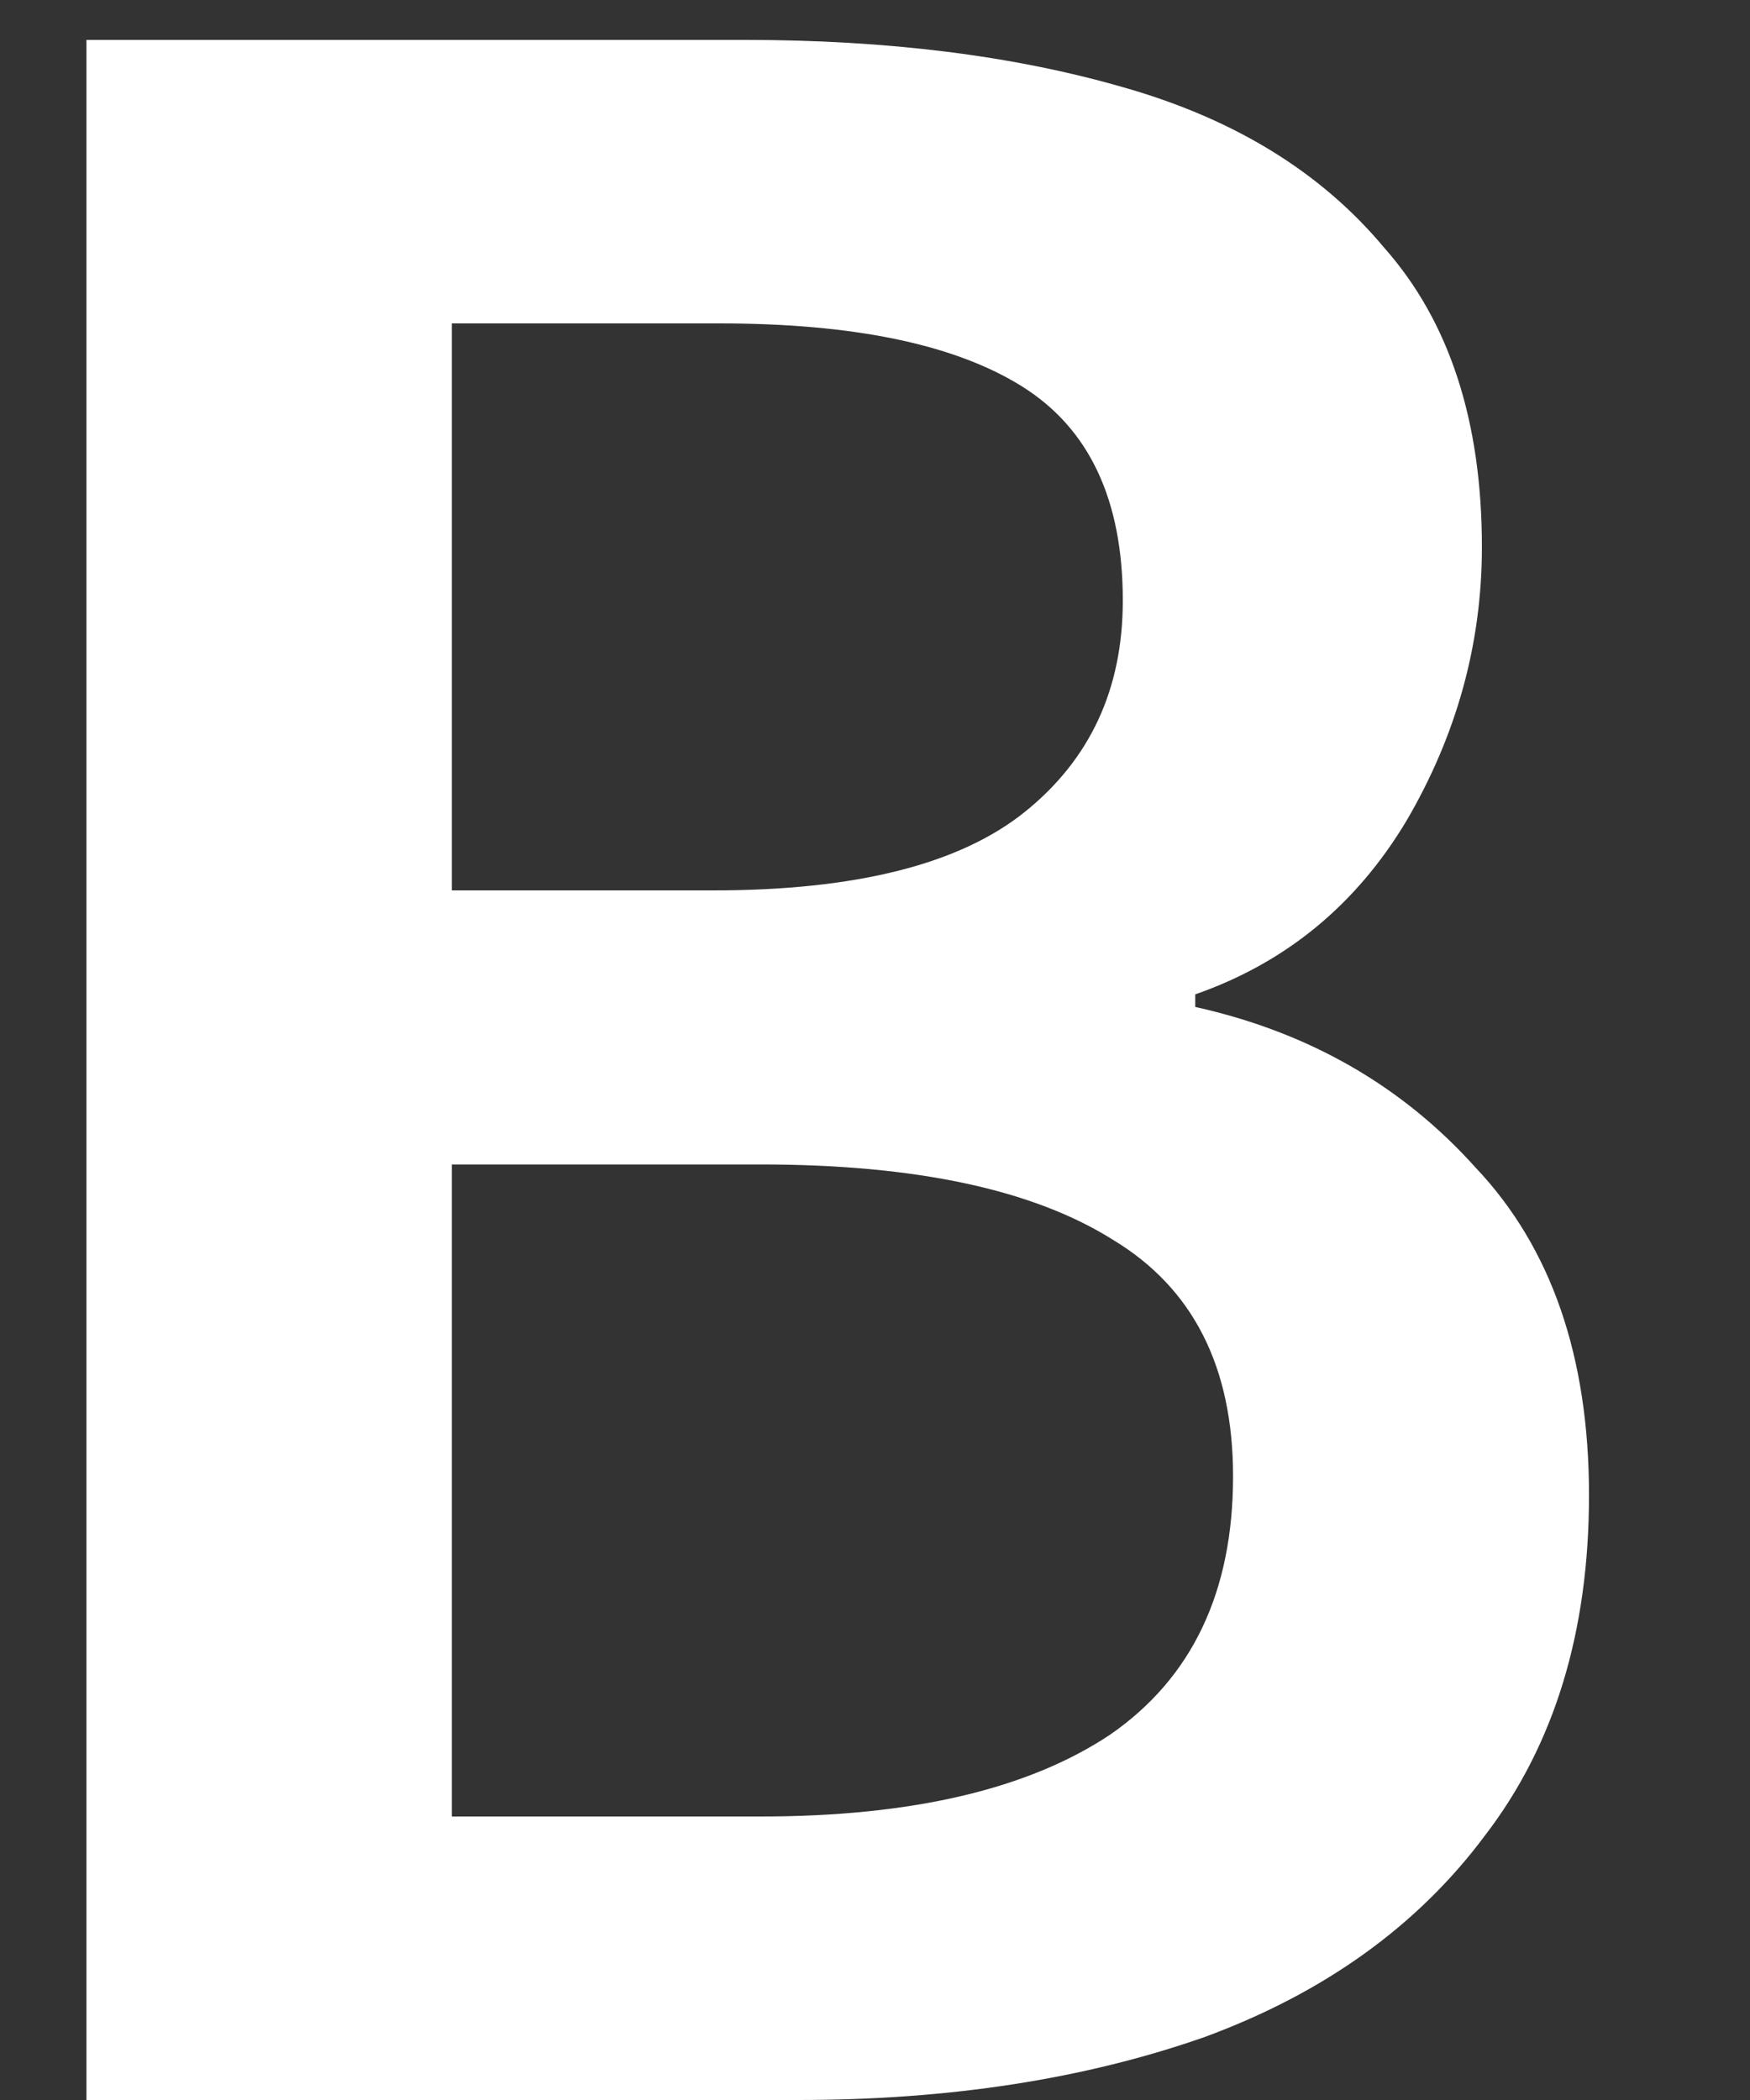 <svg width="10" height="12" viewBox="0 0 10 12" fill="none" xmlns="http://www.w3.org/2000/svg">
<rect x="0" y="0" width="10" height="12" fill="#333333" stroke="none"/>
<path d="M0.494 12V0.228H4.256C5.072 0.228 5.792 0.318 6.416 0.498C7.052 0.678 7.55 0.984 7.91 1.416C8.282 1.836 8.468 2.406 8.468 3.126C8.468 3.678 8.324 4.2 8.036 4.692C7.748 5.172 7.346 5.502 6.83 5.682V5.754C7.478 5.898 8.012 6.204 8.432 6.672C8.864 7.128 9.08 7.752 9.08 8.544C9.08 9.324 8.882 9.972 8.486 10.488C8.102 11.004 7.568 11.388 6.884 11.64C6.2 11.88 5.426 12 4.562 12H0.494ZM2.582 5.088H4.076C4.892 5.088 5.486 4.938 5.858 4.638C6.23 4.338 6.416 3.936 6.416 3.432C6.416 2.856 6.224 2.448 5.84 2.208C5.456 1.968 4.88 1.848 4.112 1.848H2.582V5.088ZM2.582 10.38H4.346C5.21 10.38 5.876 10.224 6.344 9.912C6.812 9.588 7.046 9.096 7.046 8.436C7.046 7.812 6.818 7.362 6.362 7.086C5.906 6.798 5.234 6.654 4.346 6.654H2.582V10.38Z" fill="white"/>
</svg>
